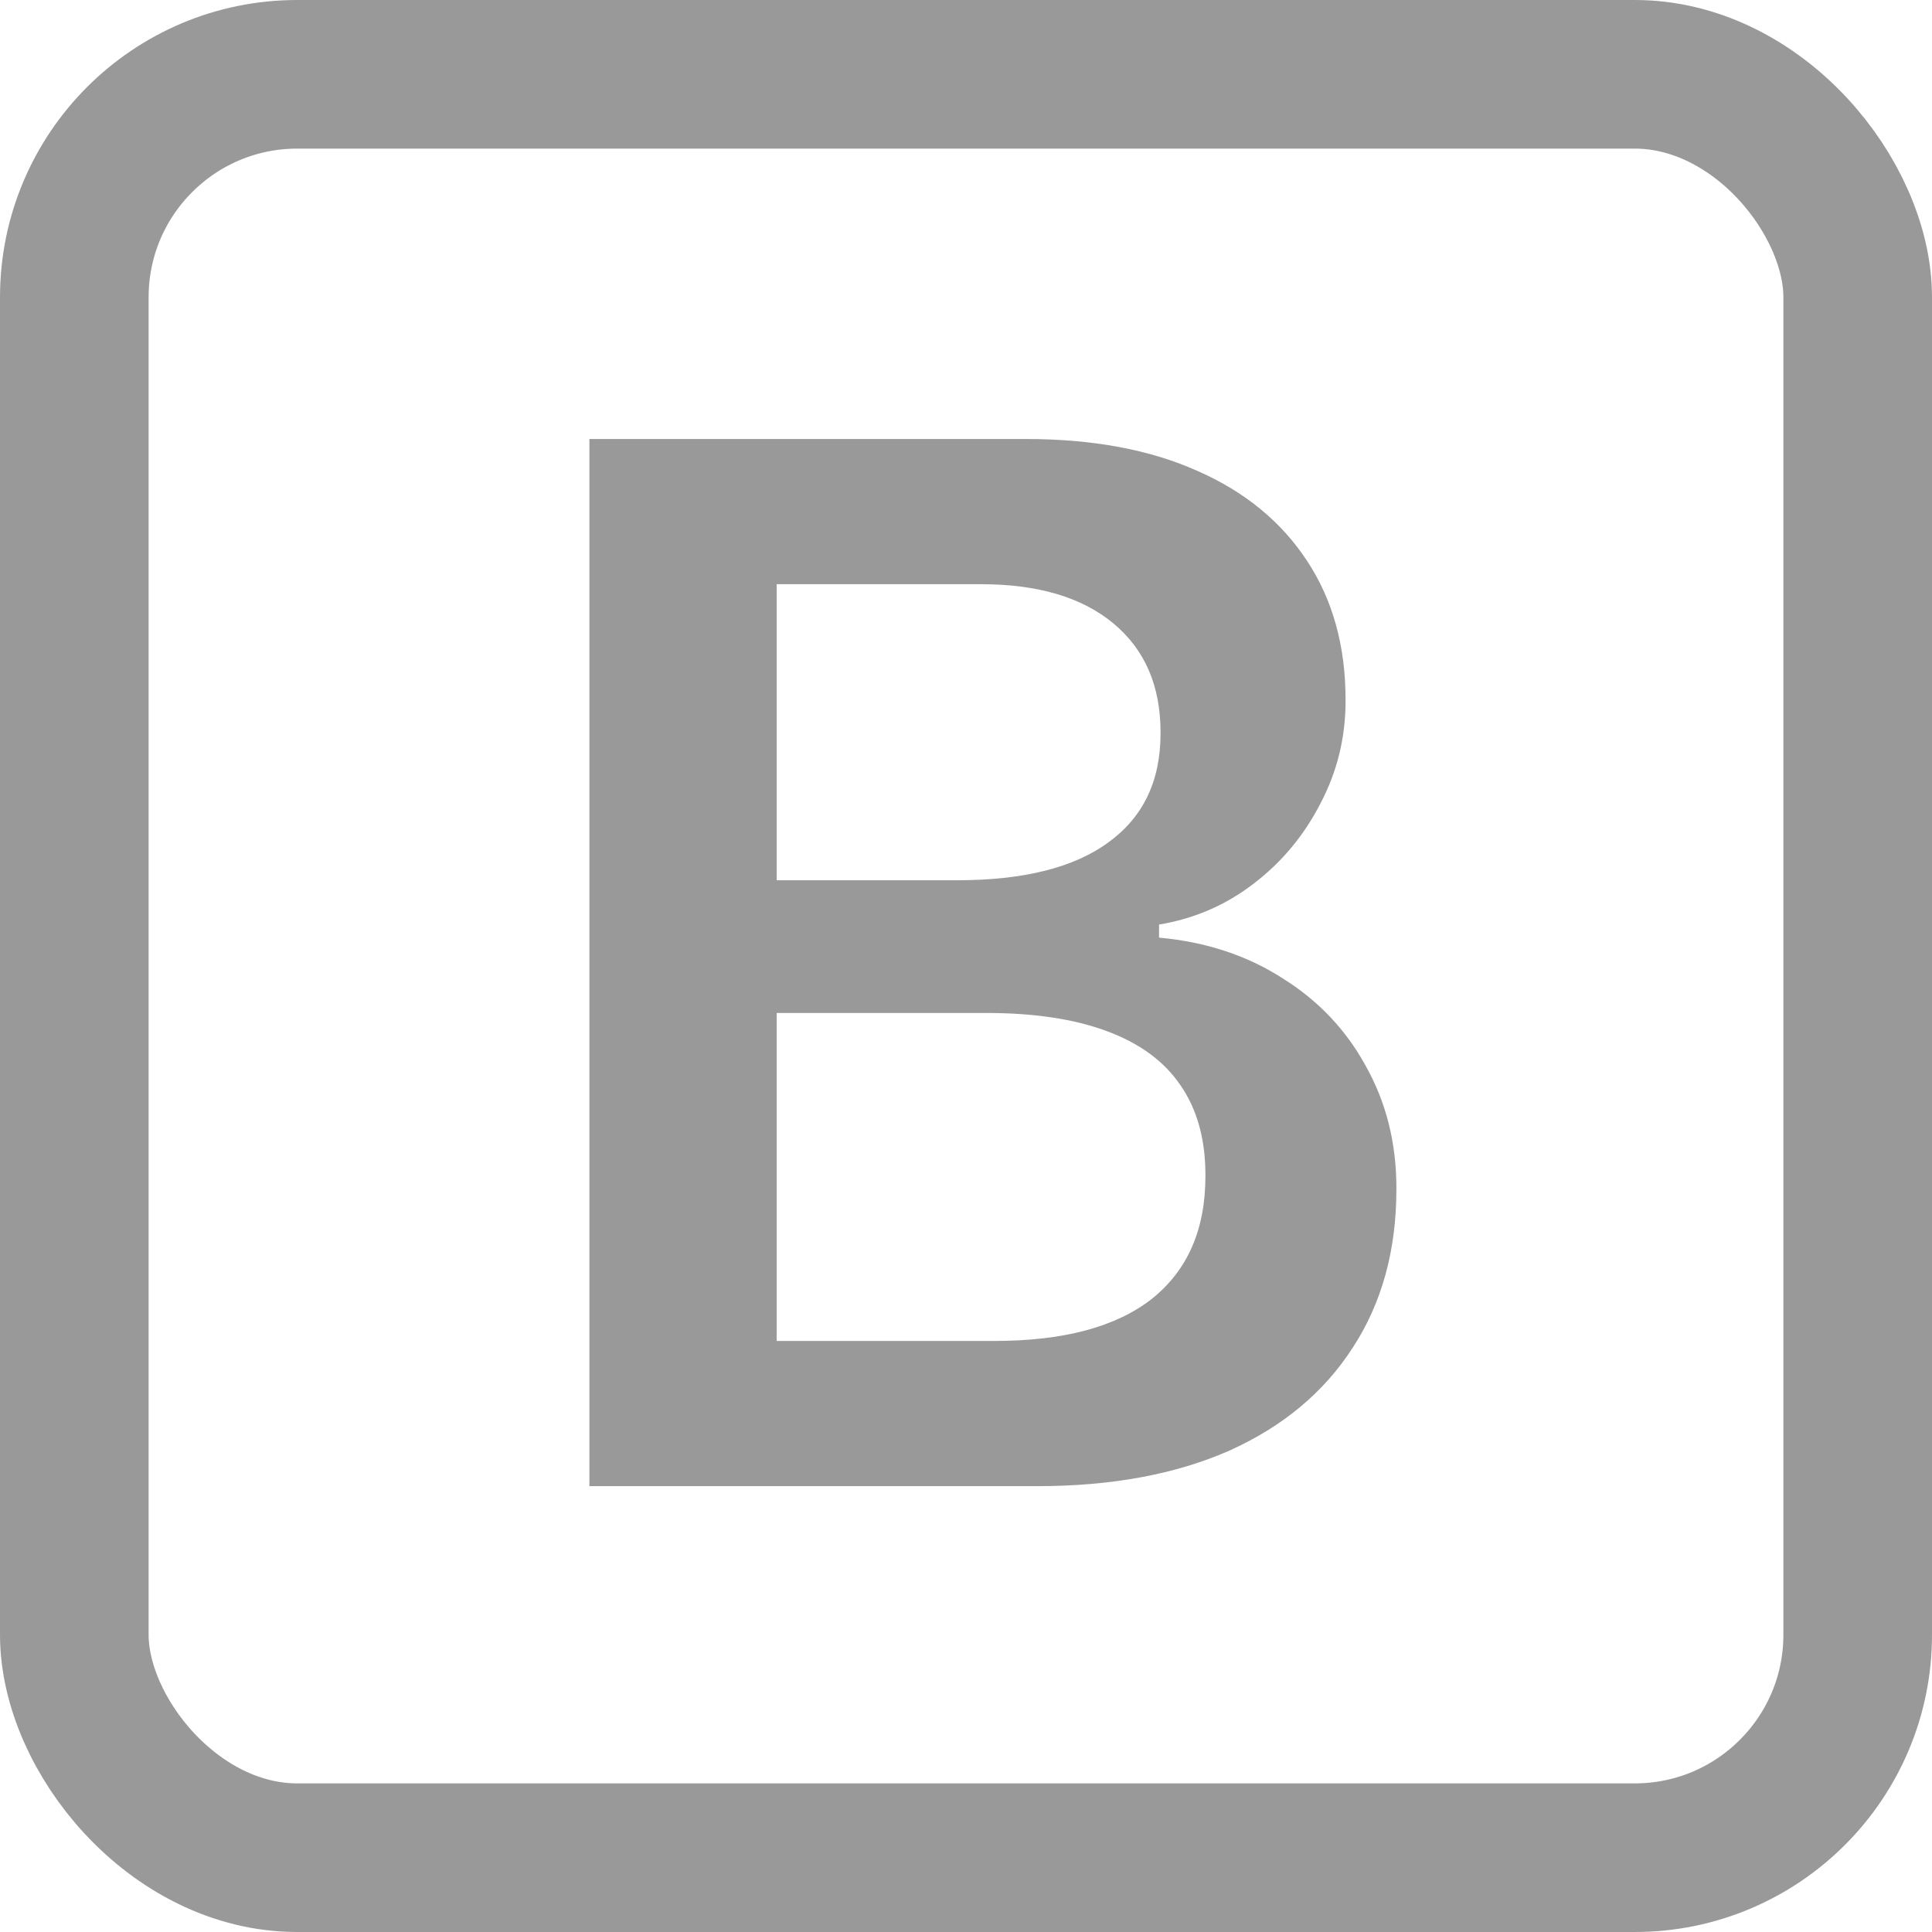<svg width="13" height="13" viewBox="0 0 13 13" fill="none" xmlns="http://www.w3.org/2000/svg">
<rect x="0.5" y="0.5" width="12" height="12" rx="1.5" stroke="black" stroke-opacity="0.4"/>
<path d="M4.596 10V9.023H6.69C7.156 9.023 7.509 8.929 7.75 8.74C7.991 8.548 8.111 8.273 8.111 7.915V7.905C8.111 7.668 8.056 7.467 7.945 7.305C7.835 7.142 7.669 7.02 7.447 6.938C7.229 6.857 6.959 6.816 6.637 6.816H4.596V5.923H6.441C6.887 5.923 7.226 5.838 7.457 5.669C7.691 5.5 7.809 5.256 7.809 4.937V4.927C7.809 4.614 7.703 4.37 7.491 4.194C7.28 4.019 6.983 3.931 6.603 3.931H4.596V2.954H6.905C7.354 2.954 7.739 3.026 8.058 3.169C8.377 3.309 8.622 3.511 8.795 3.774C8.967 4.035 9.054 4.346 9.054 4.707V4.717C9.054 4.964 8.997 5.195 8.883 5.41C8.772 5.625 8.622 5.804 8.434 5.947C8.248 6.09 8.036 6.182 7.799 6.221V6.309C8.115 6.338 8.391 6.429 8.629 6.582C8.87 6.732 9.057 6.929 9.19 7.173C9.327 7.417 9.396 7.69 9.396 7.993V8.003C9.396 8.413 9.298 8.768 9.103 9.067C8.91 9.367 8.634 9.598 8.272 9.761C7.911 9.92 7.48 10 6.979 10H4.596ZM3.966 10V2.954H5.226V10H3.966Z" fill="black" fill-opacity="0.4"/>
</svg>
